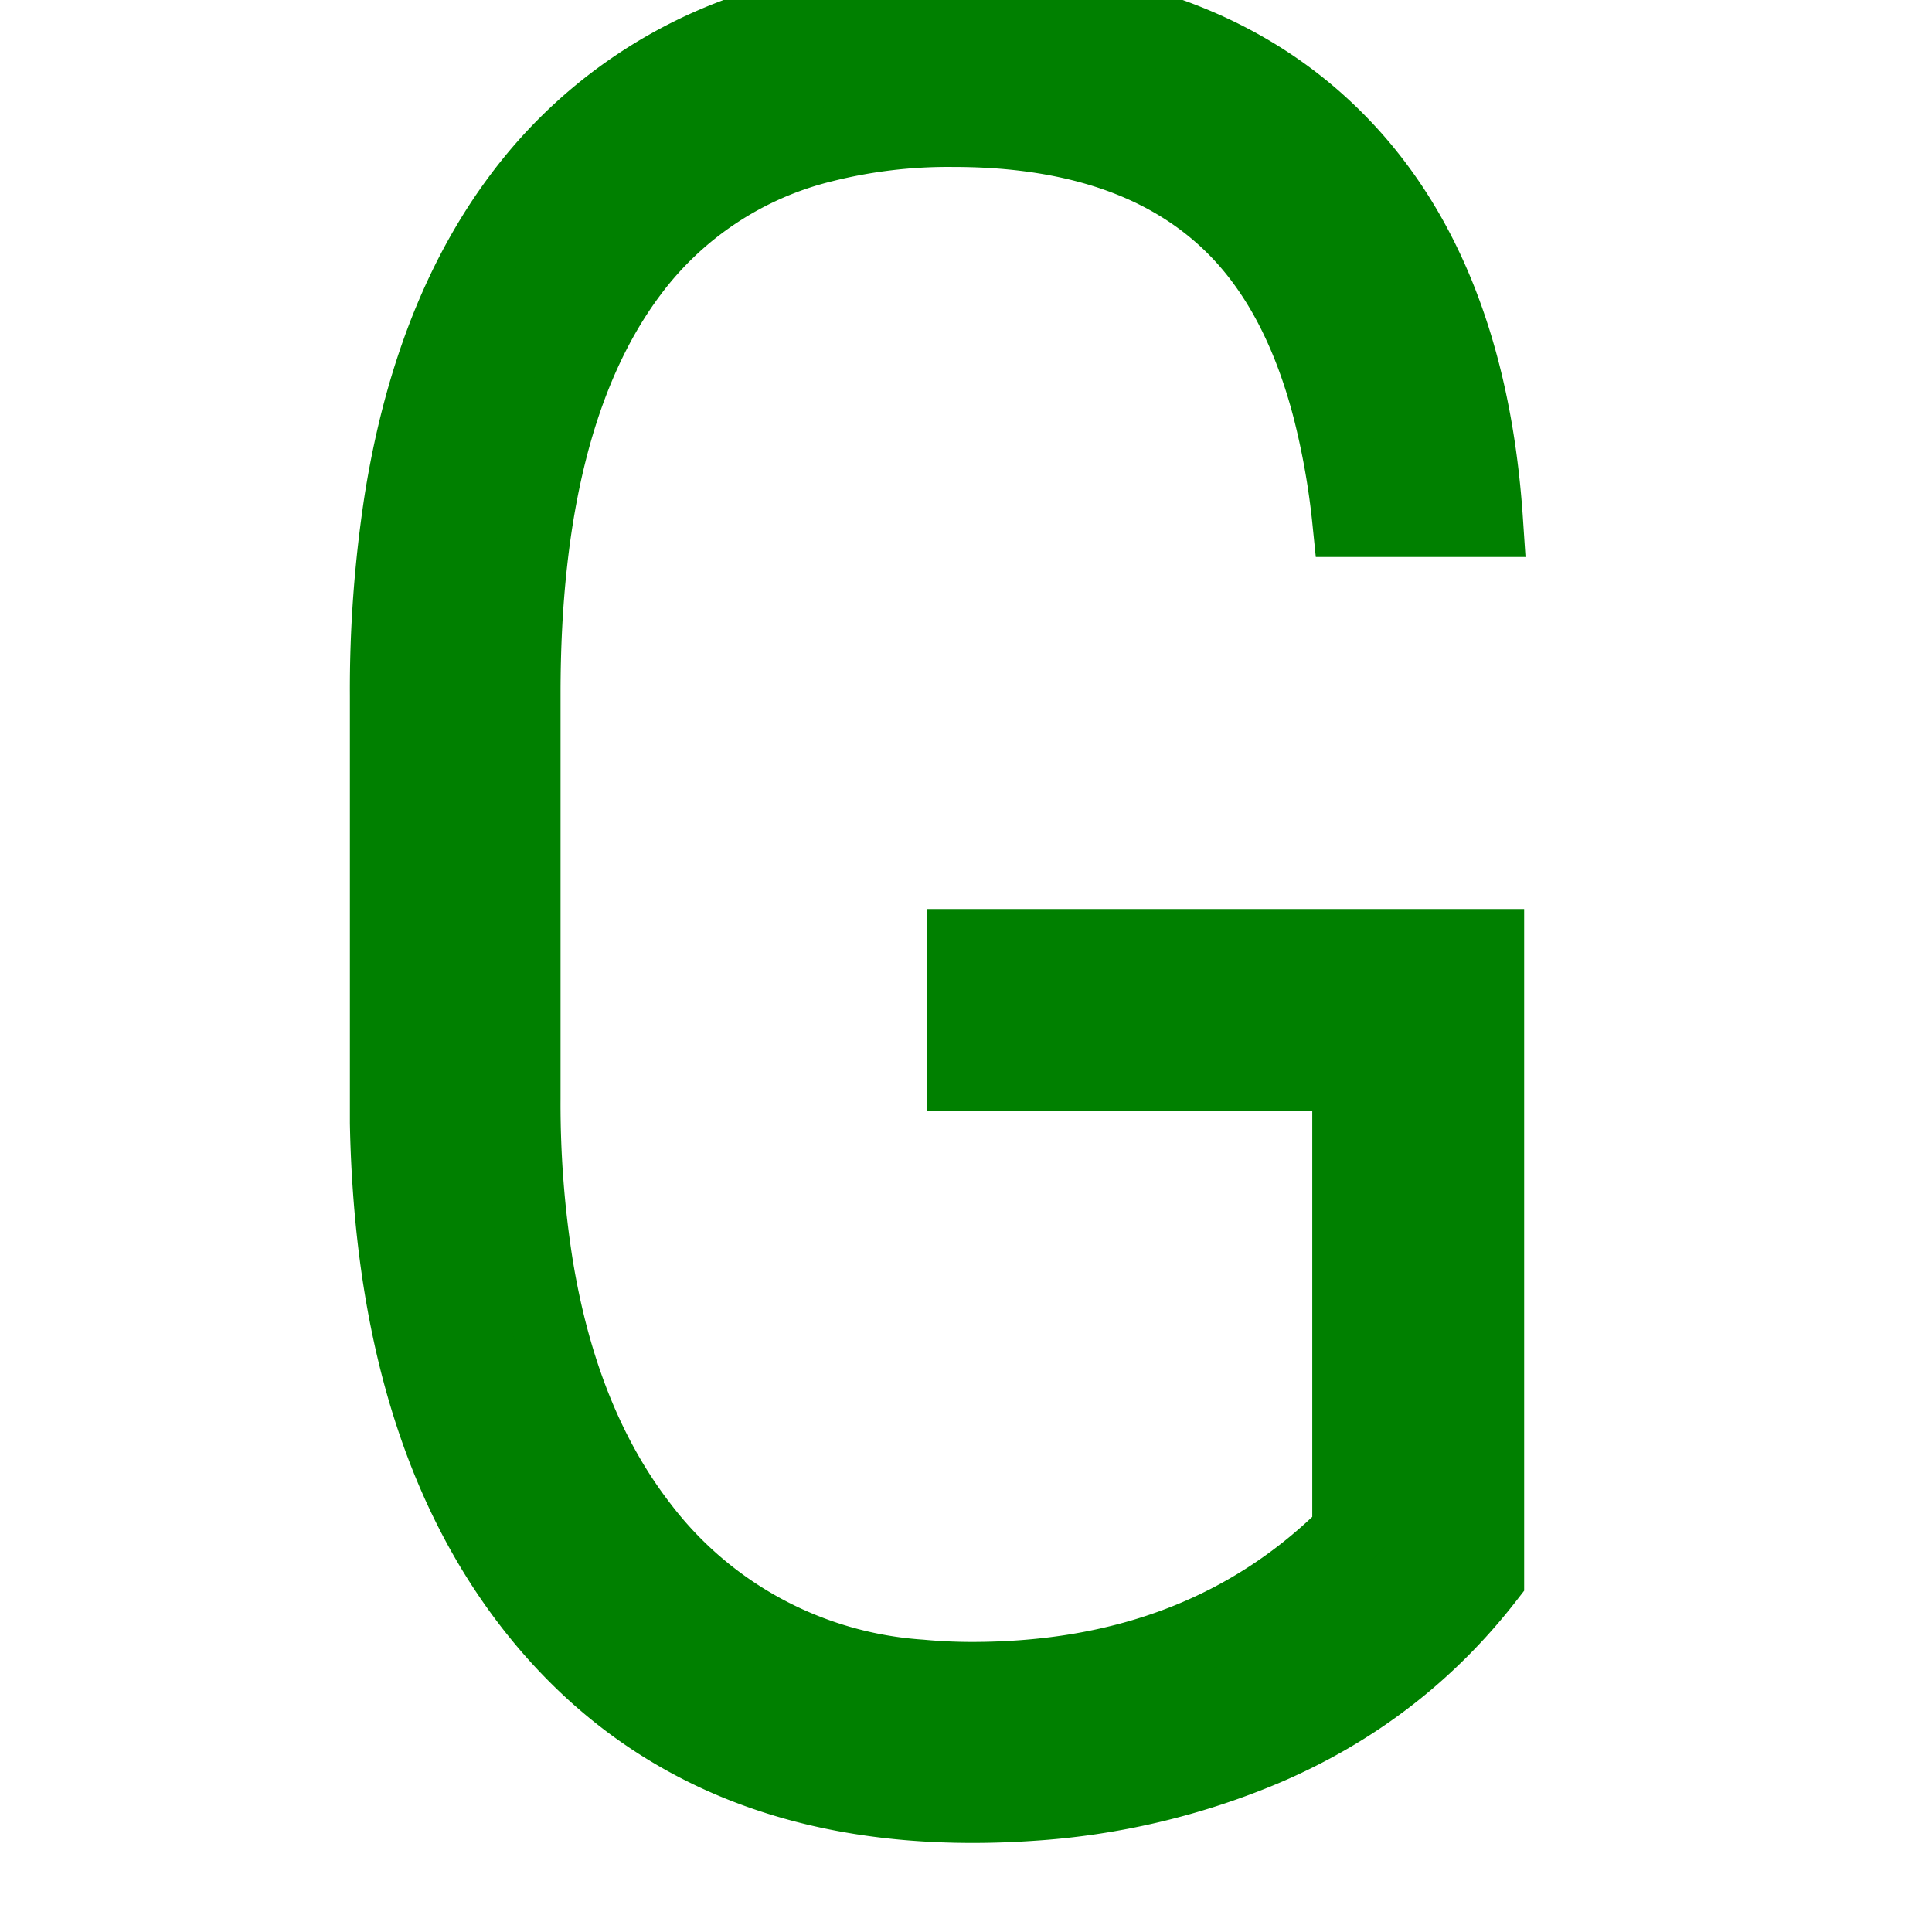 <?xml version="1.0" encoding="UTF-8"?>
<svg width="20" height="20" viewBox="0 0 15 25" xmlns="http://www.w3.org/2000/svg">
    <g id="svgGroup" stroke-linecap="round" fill-rule="evenodd" font-size="9pt" stroke="#000" stroke-width="0.25mm" fill="green" style="stroke:green;stroke-width:0.25mm;fill:green">
        <path d="M 14.25 12.235 L 14.25 20.422 Q 13.11 21.891 11.375 22.633 A 9.296 9.296 0 0 1 8.34 23.349 A 10.98 10.98 0 0 1 7.578 23.375 Q 4.078 23.375 2.078 21.032 Q 0.328 18.98 0.05 15.541 A 16.319 16.319 0 0 1 0 14.532 L 0 9 A 16.077 16.077 0 0 1 0.186 6.475 Q 0.594 3.916 1.899 2.321 A 6.172 6.172 0 0 1 5.803 0.119 A 9.168 9.168 0 0 1 7.313 0 Q 10.453 0 12.235 1.735 Q 14.016 3.469 14.235 6.735 L 12.453 6.735 A 9.962 9.962 0 0 0 12.2 5.301 Q 11.799 3.75 10.914 2.899 Q 9.799 1.825 7.842 1.703 A 8.283 8.283 0 0 0 7.328 1.688 A 6.609 6.609 0 0 0 5.654 1.887 A 4.4 4.4 0 0 0 3.164 3.539 Q 1.781 5.391 1.781 8.969 L 1.781 14.219 A 13.409 13.409 0 0 0 1.942 16.362 Q 2.275 18.42 3.305 19.75 A 4.947 4.947 0 0 0 6.91 21.688 A 7.083 7.083 0 0 0 7.578 21.719 Q 10.563 21.719 12.453 19.828 L 12.453 13.907 L 7.469 13.907 L 7.469 12.235 L 14.25 12.235 Z" vector-effect="non-scaling-stroke"/>
    </g>
</svg>
